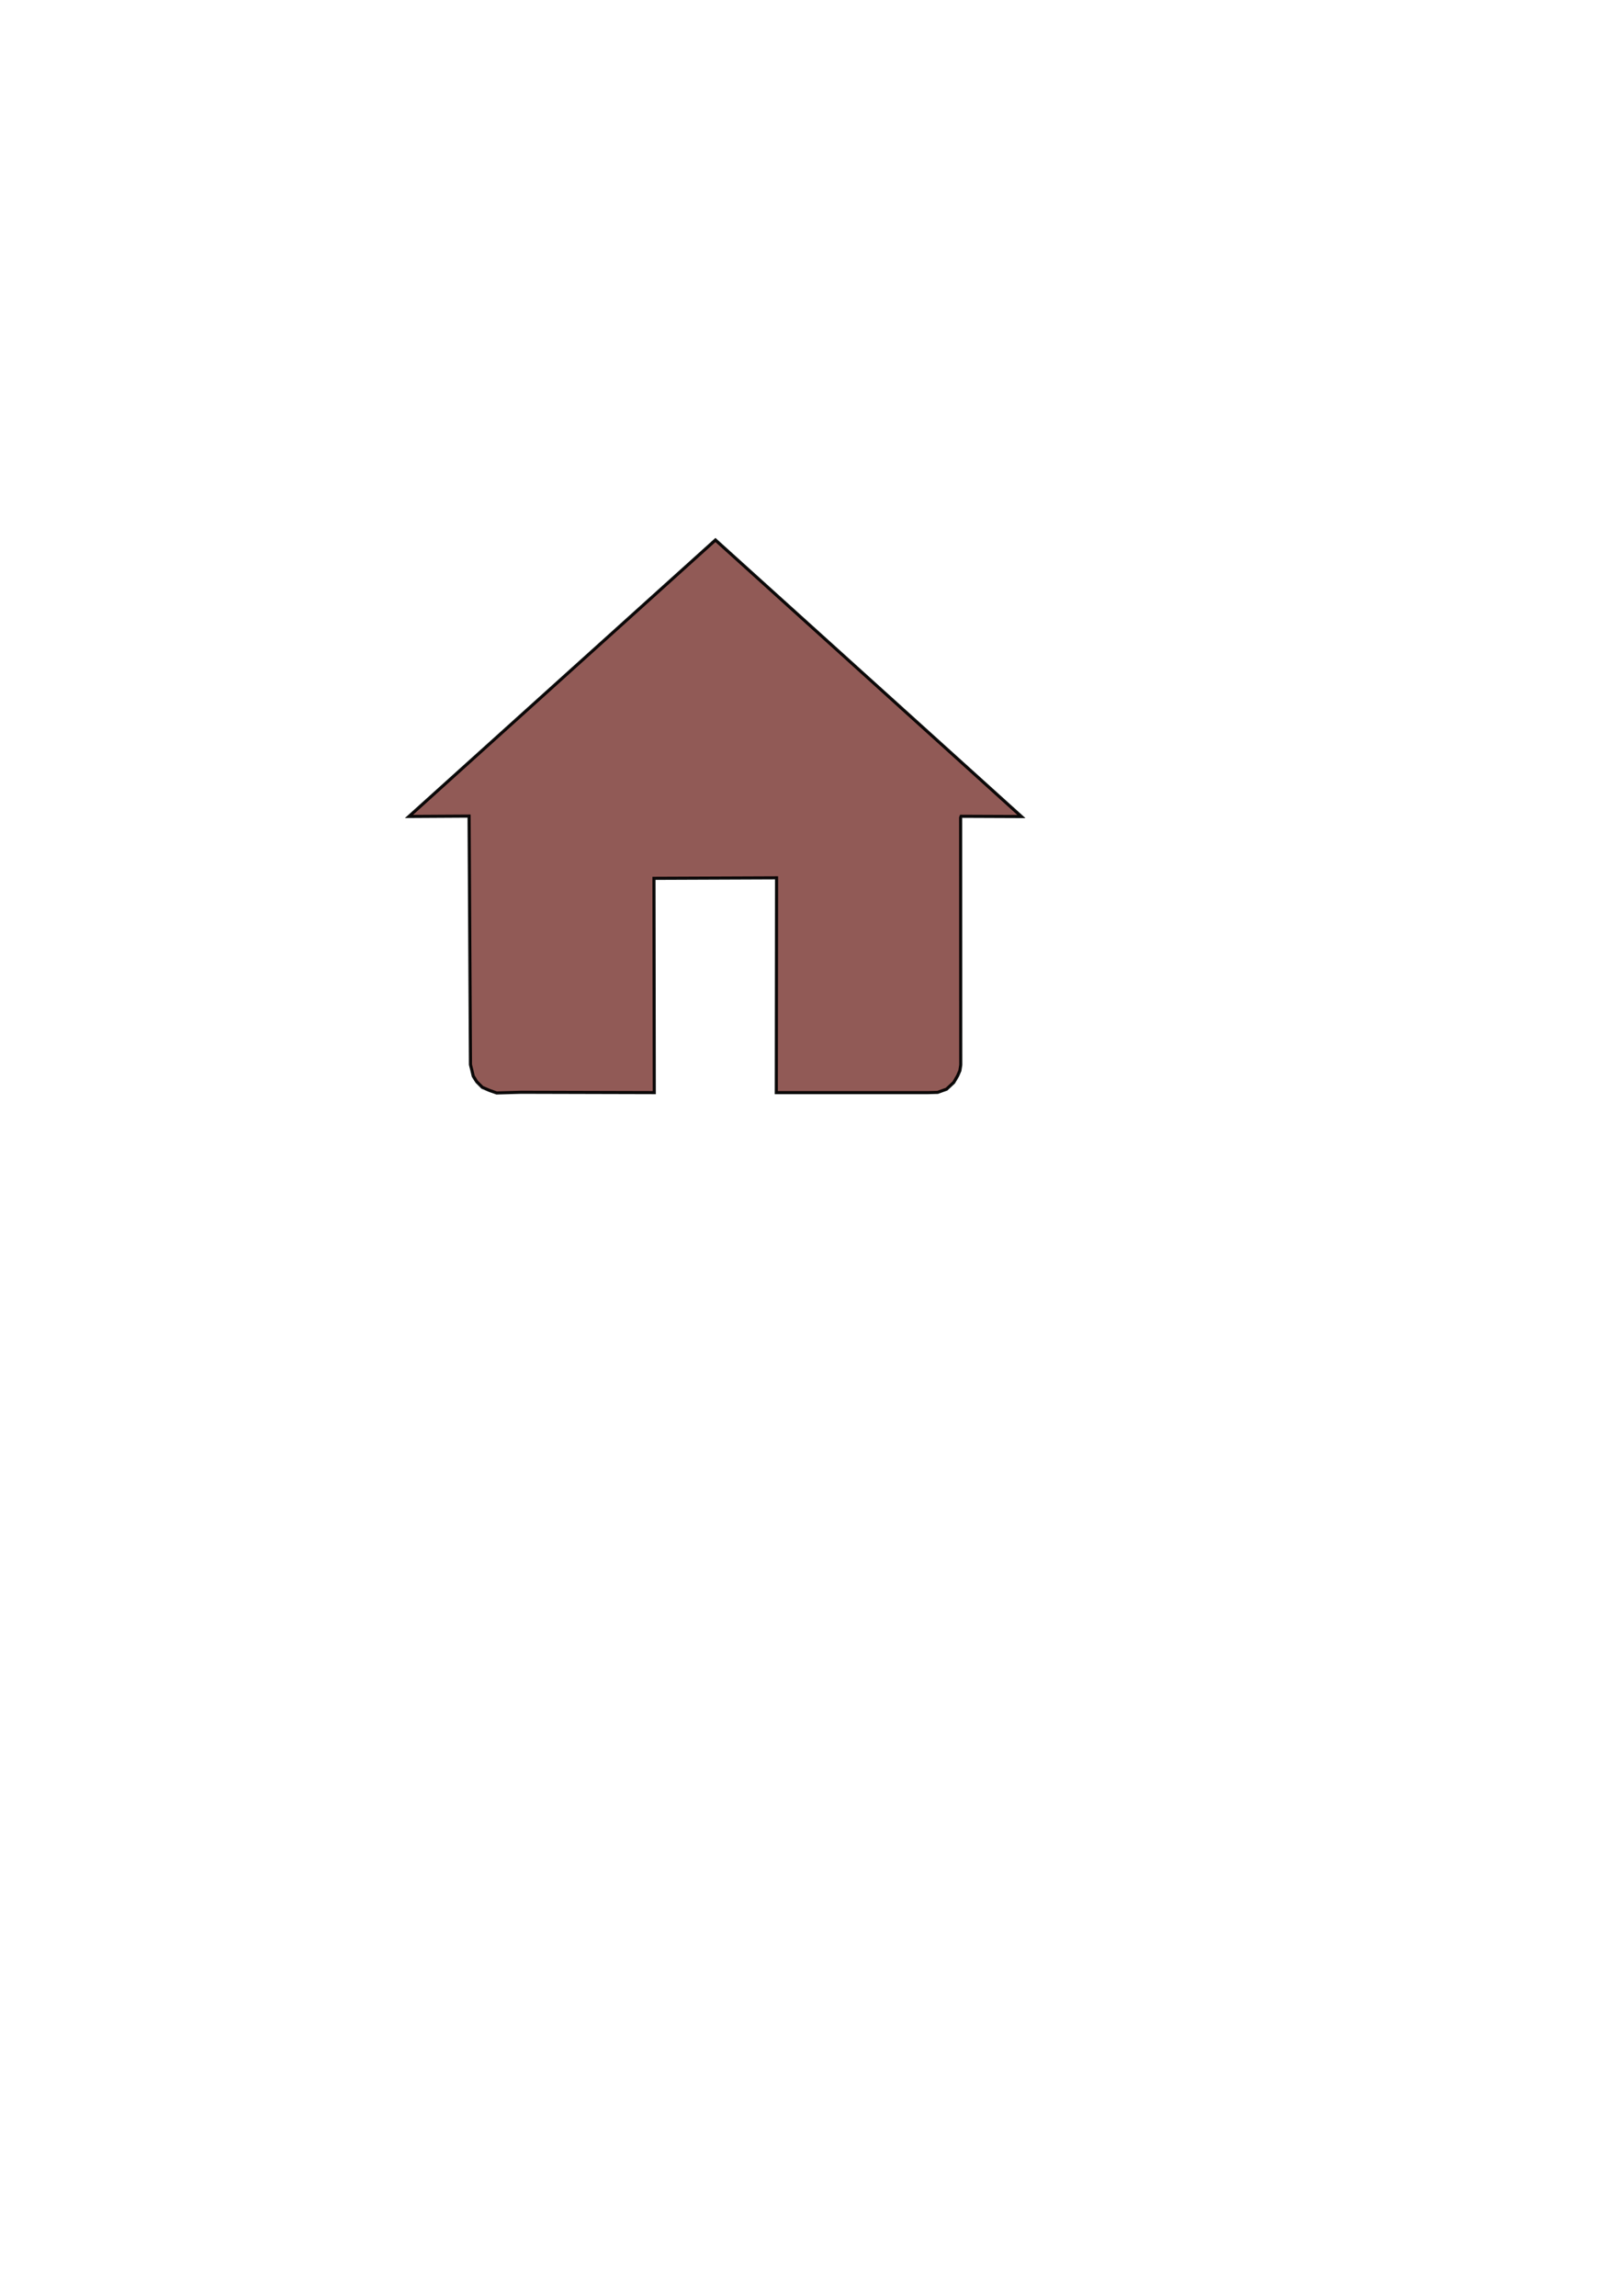 <?xml version="1.0" encoding="UTF-8" standalone="no"?>
<!-- Created with Inkscape (http://www.inkscape.org/) -->

<svg
   width="210mm"
   height="297mm"
   viewBox="0 0 210 297"
   version="1.1"
   id="svg1"
   inkscape:version="1.3 (0e150ed6c4, 2023-07-21)"
   sodipodi:docname="icone home.svg"
   xmlns:inkscape="http://www.inkscape.org/namespaces/inkscape"
   xmlns:sodipodi="http://sodipodi.sourceforge.net/DTD/sodipodi-0.dtd"
   xmlns="http://www.w3.org/2000/svg"
   xmlns:svg="http://www.w3.org/2000/svg">
  <sodipodi:namedview
     id="namedview1"
     pagecolor="#505050"
     bordercolor="#eeeeee"
     borderopacity="1"
     inkscape:showpageshadow="0"
     inkscape:pageopacity="0"
     inkscape:pagecheckerboard="0"
     inkscape:deskcolor="#505050"
     inkscape:document-units="mm"
     inkscape:zoom="0.73139029"
     inkscape:cx="396.50513"
     inkscape:cy="560.57621"
     inkscape:window-width="1448"
     inkscape:window-height="1040"
     inkscape:window-x="208"
     inkscape:window-y="0"
     inkscape:window-maximized="0"
     inkscape:current-layer="layer1" />
  <defs
     id="defs1" />
  <g
     inkscape:label="Camada 1"
     inkscape:groupmode="layer"
     id="layer1">
    <path
       style="opacity:0.941;fill:#8a504c;fill-opacity:1;stroke:#000000;stroke-width:0.402;stroke-dasharray:none;stroke-opacity:1"
       d="m 84.658,141.348 -17.229,-0.045 -3.165,0.09 -0.904,-0.317 -0.95,-0.407 -0.724,-0.724 -0.452,-0.724 -0.271,-1.13 -0.09,-0.362 -0.181,-32.151 -7.778,0.045 39.657,-35.768 39.594,35.778 -7.802,-0.032 -0.064,0.16 0.015,31.991 -0.113,0.746 -0.294,0.678 -0.504,0.862 -0.927,0.863 -1.151,0.416 -1.279,0.032 h -19.601 l 0.032,-27.786 -15.86,0.064 z"
       id="path3" />
  </g>
</svg>
